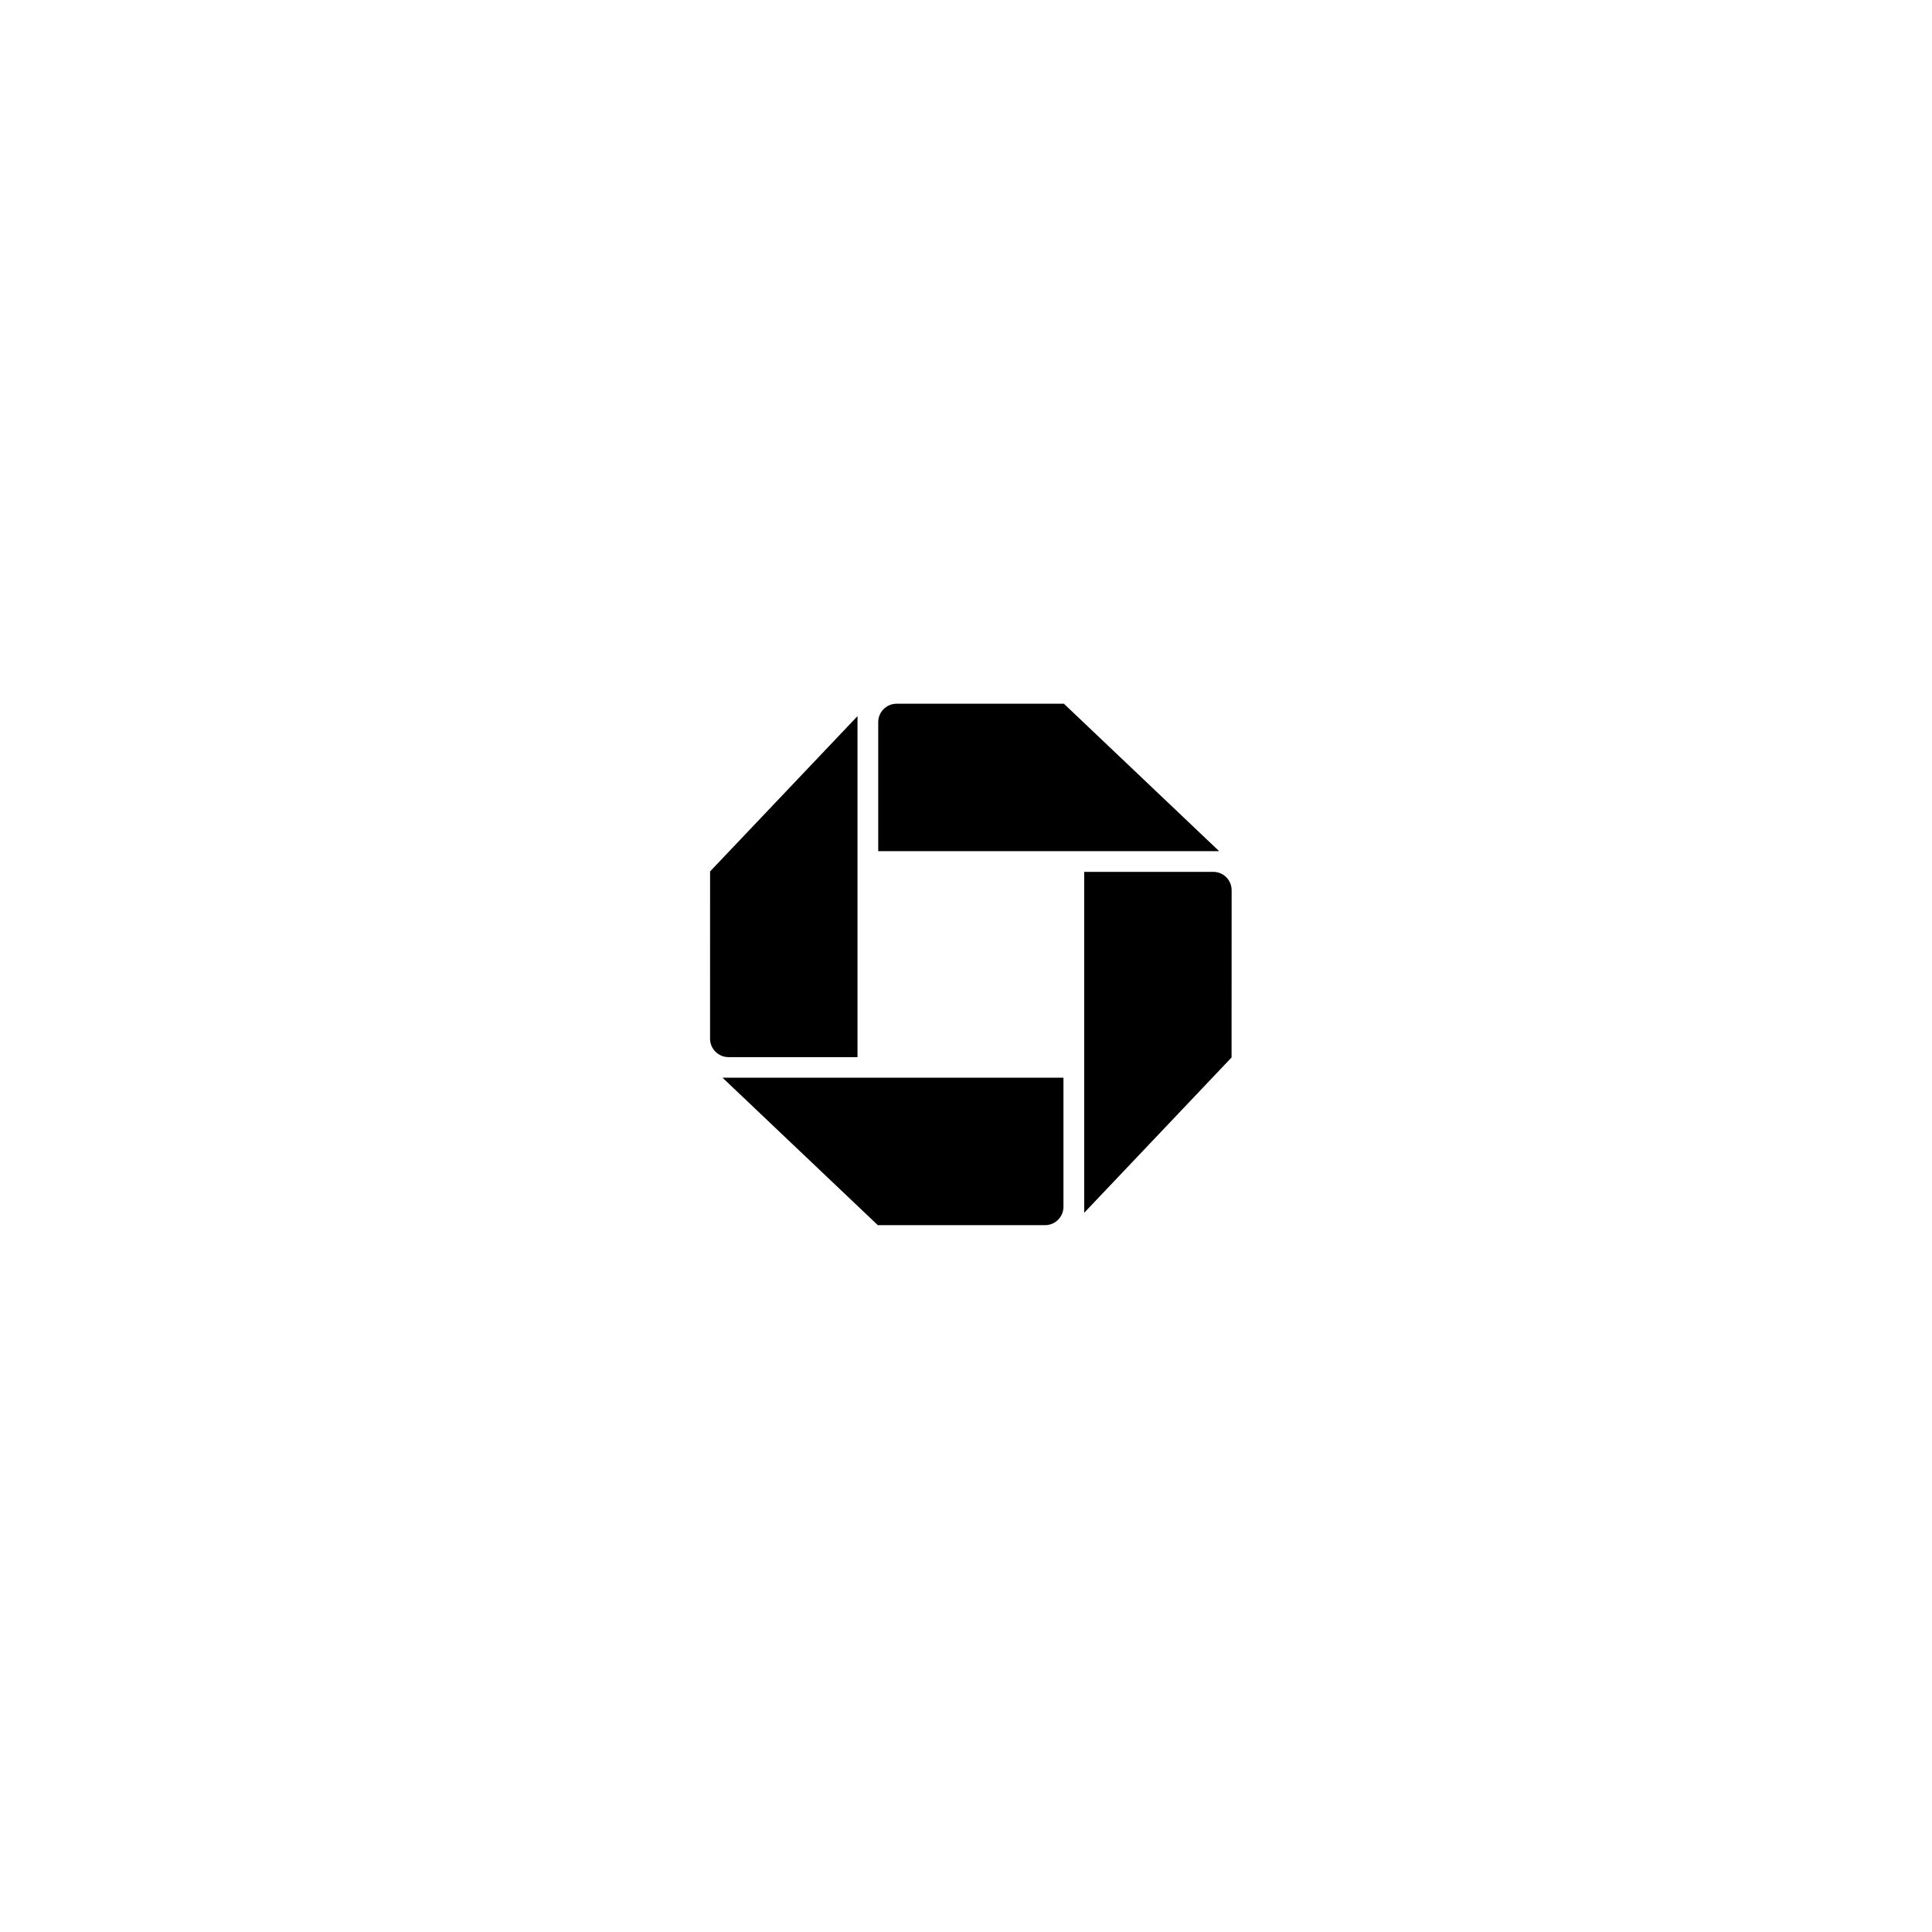 <?xml version="1.0" encoding="utf-8"?>
<!-- Generator: Adobe Illustrator 16.0.0, SVG Export Plug-In . SVG Version: 6.00 Build 0)  -->
<!DOCTYPE svg PUBLIC "-//W3C//DTD SVG 1.1//EN" "http://www.w3.org/Graphics/SVG/1.1/DTD/svg11.dtd">
<svg version="1.1" xmlns="http://www.w3.org/2000/svg" xmlns:xlink="http://www.w3.org/1999/xlink" x="0px" y="0px" width="300px"
	 height="300px" viewBox="0 0 300 300" style="enable-background:new 0 0 300 300;" xml:space="preserve">
<g id="Guides">
</g>
<g id="ABC">
</g>
<g id="Apple">
</g>
<g id="CBS">
</g>
<g id="CNN">
</g>
<g id="Coke">
</g>
<g id="Dropbox">
</g>
<g id="ESPN">
</g>
<g id="GE">
</g>
<g id="Google">
</g>
<g id="Honda">
</g>
<g id="Hyundai">
</g>
<g id="IBM">
</g>
<g id="Intel">
</g>
<g id="John_Deere">
</g>
<g id="Jumpman">
</g>
<g id="Chase">
	<g id="logo">
		<path id="logo-ne" d="M139.228,109.274c-1.579,0-2.858,1.279-2.858,2.856v20.041h52.94l-24.108-22.896L139.228,109.274"/>
		<path id="logo-se" d="M191.248,138.236c0-1.578-1.271-2.854-2.859-2.854h-20.037v52.941l22.885-24.12L191.248,138.236"/>
		<path id="logo-sw" d="M162.279,190.242c1.575,0,2.855-1.28,2.855-2.862v-20.036h-52.941l24.111,22.896L162.279,190.242"/>
		<path id="logo-nw" d="M110.258,161.284c0,1.578,1.279,2.865,2.862,2.865h20.032v-52.946l-22.892,24.113L110.258,161.284"/>
	</g>
</g>
<g id="Girl_Scouts">
</g>
<g id="Mazda">
</g>
<g id="McDonalds">
</g>
<g id="Mercedes">
</g>
<g id="Motorola">
</g>
<g id="MTV">
</g>
<g id="NBC">
</g>
<g id="Nike">
</g>
<g id="PBS">
</g>
<g id="Pepsi">
</g>
<g id="Shell">
</g>
<g id="Starbucks">
</g>
<g id="Taco_Bell">
</g>
<g id="Target">
</g>
<g id="Toyota">
</g>
<g id="Twitter">
</g>
<g id="Univision">
</g>
<g id="UPS">
</g>
<g id="Visa">
</g>
<g id="Volkswagen">
</g>
</svg>
